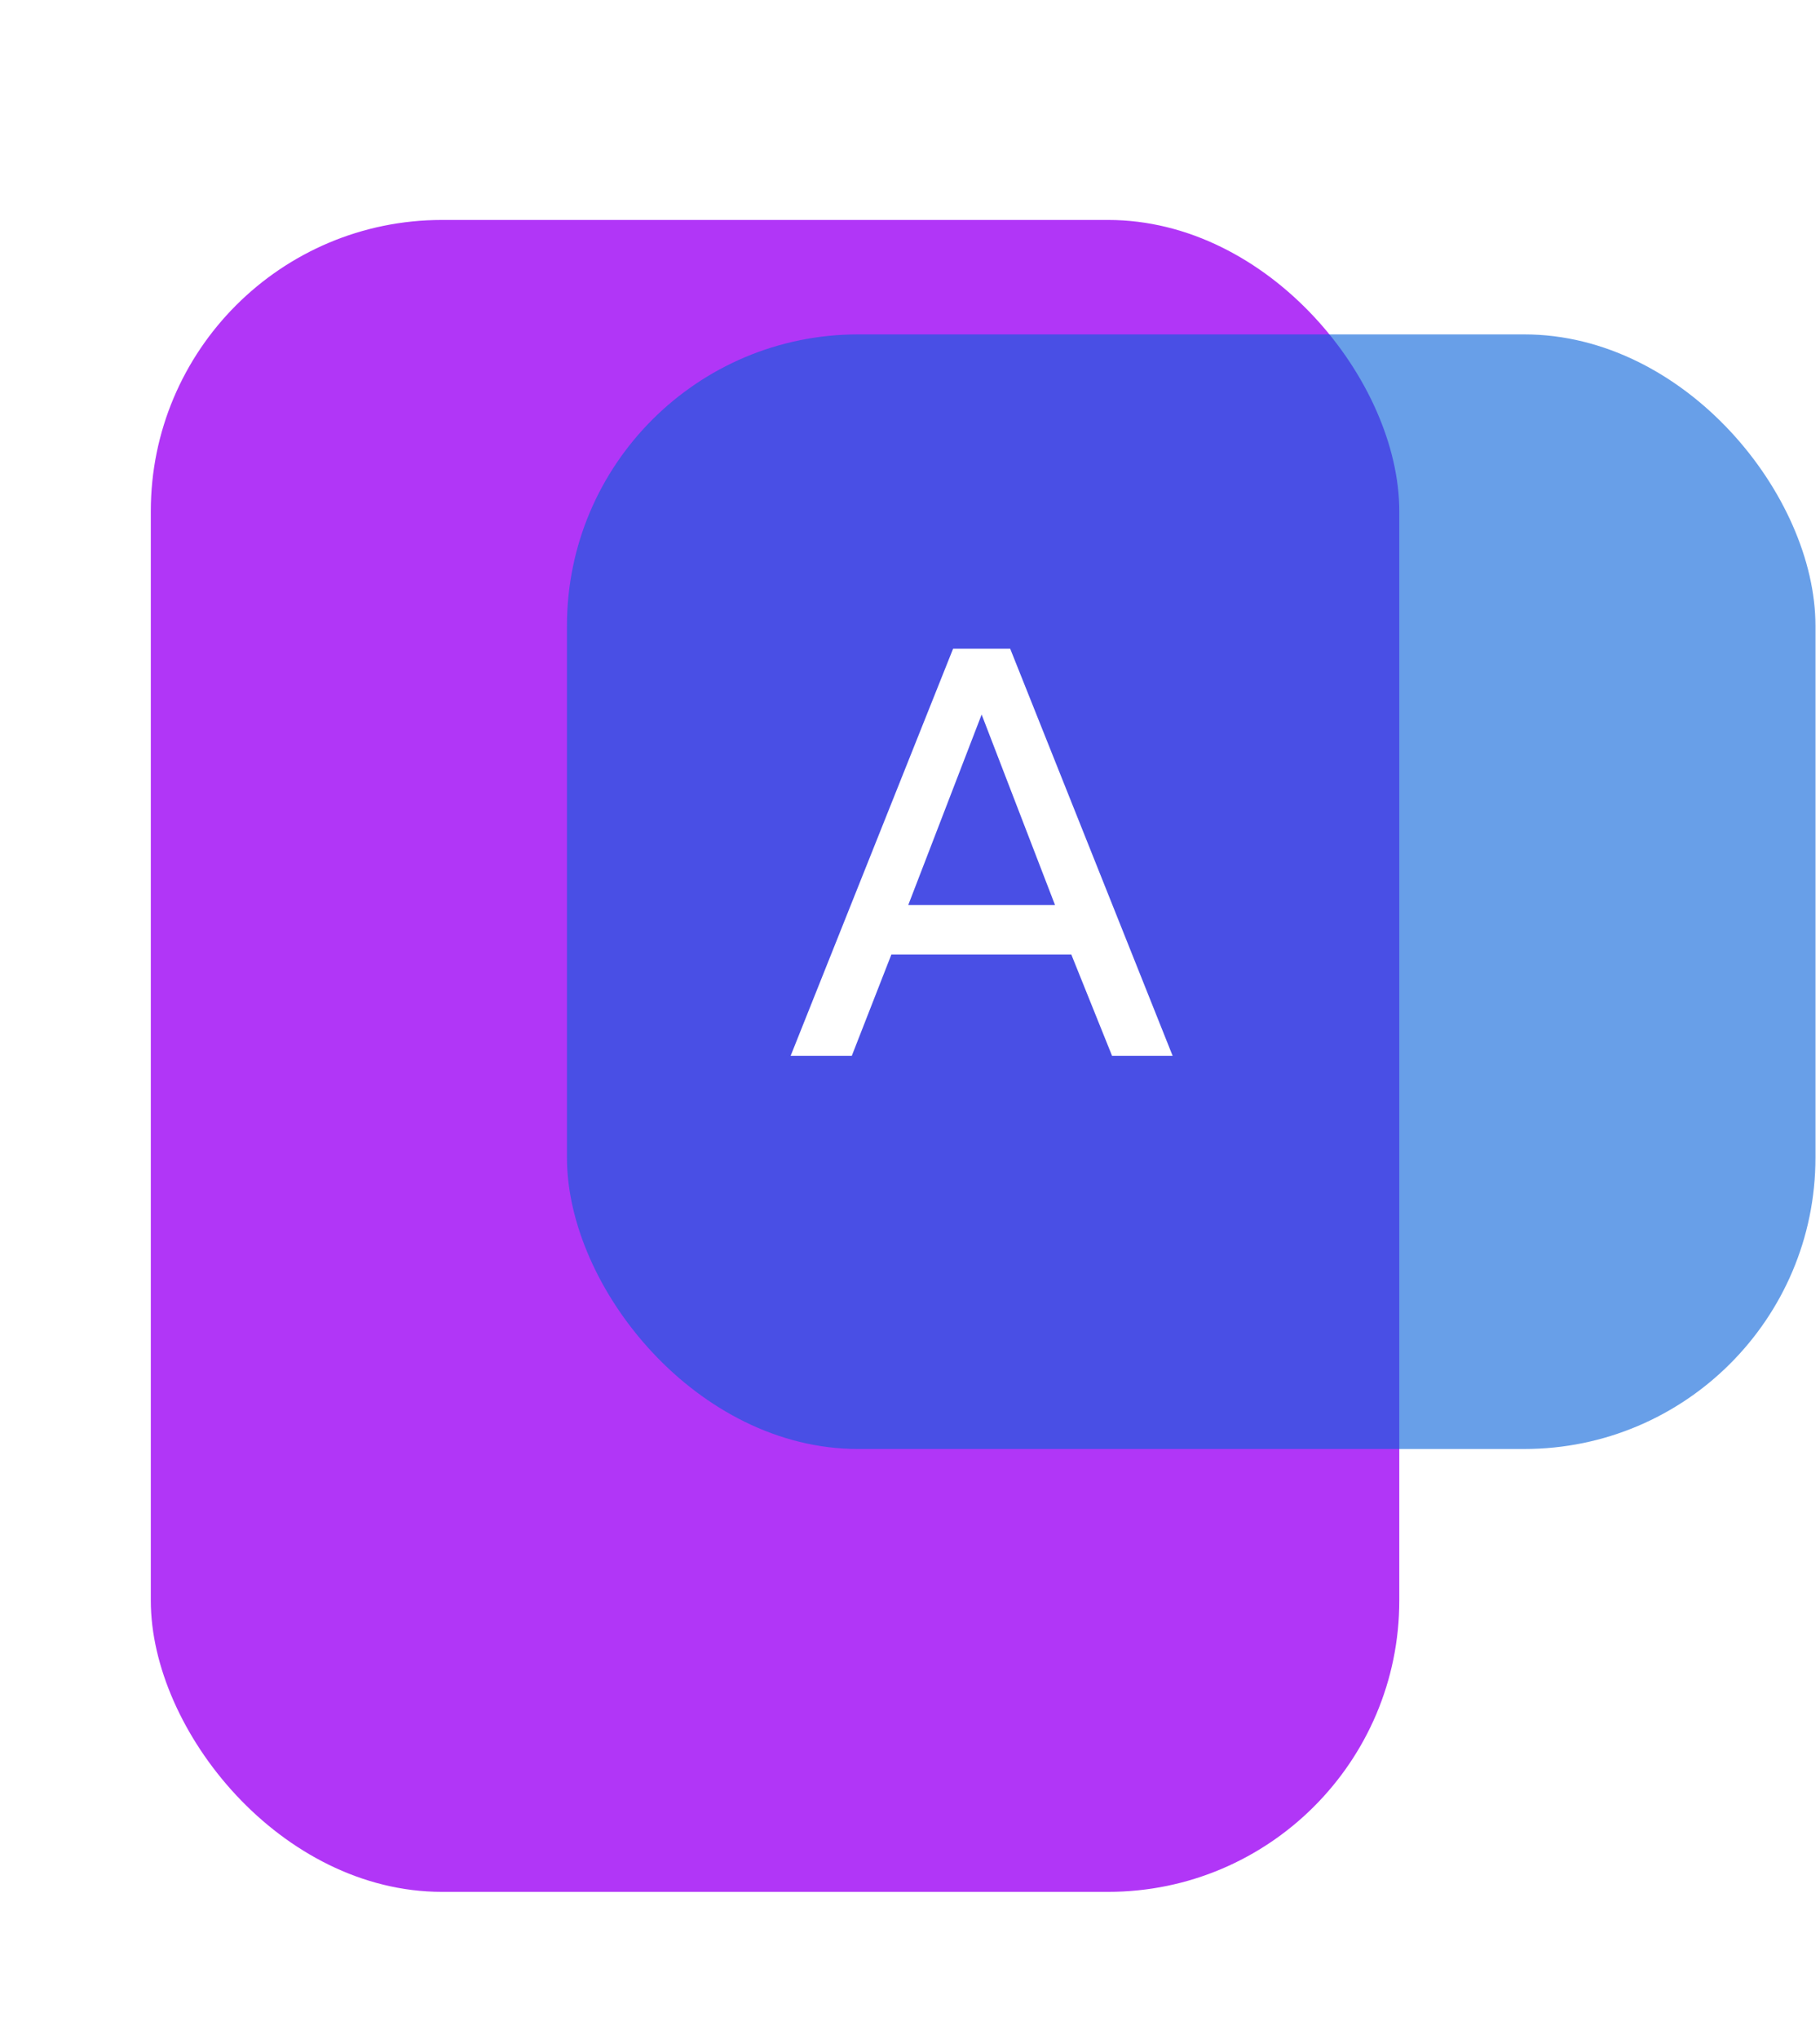 <svg width="50" height="56" viewBox="0 0 50 56" fill="none" xmlns="http://www.w3.org/2000/svg">
<g filter="url(#filter0_d_308_3508)">
<rect x="4.143" y="2.041" width="34.299" height="45.918" rx="8" fill="#B136F7"/>
</g>
<rect x="15.576" y="9.184" width="34.299" height="30.612" rx="8" fill="#0460D9" fill-opacity="0.6"/>
<path d="M26.184 17.816H27.752L32.216 29H30.552L29.432 26.216H24.488L23.4 29H21.72L26.184 17.816ZM28.984 24.856L26.968 19.624L24.952 24.856H28.984Z" fill="white"/>
<defs>
<filter id="filter0_d_308_3508" x="0.143" y="2.041" width="42.299" height="53.919" filterUnits="userSpaceOnUse" color-interpolation-filters="sRGB">
<feFlood flood-opacity="0" result="BackgroundImageFix"/>
<feColorMatrix in="SourceAlpha" type="matrix" values="0 0 0 0 0 0 0 0 0 0 0 0 0 0 0 0 0 0 127 0" result="hardAlpha"/>
<feOffset dy="4"/>
<feGaussianBlur stdDeviation="2"/>
<feComposite in2="hardAlpha" operator="out"/>
<feColorMatrix type="matrix" values="0 0 0 0 0 0 0 0 0 0 0 0 0 0 0 0 0 0 0.25 0"/>
<feBlend mode="normal" in2="BackgroundImageFix" result="effect1_dropShadow_308_3508"/>
<feBlend mode="normal" in="SourceGraphic" in2="effect1_dropShadow_308_3508" result="shape"/>
</filter>
</defs>
</svg>
